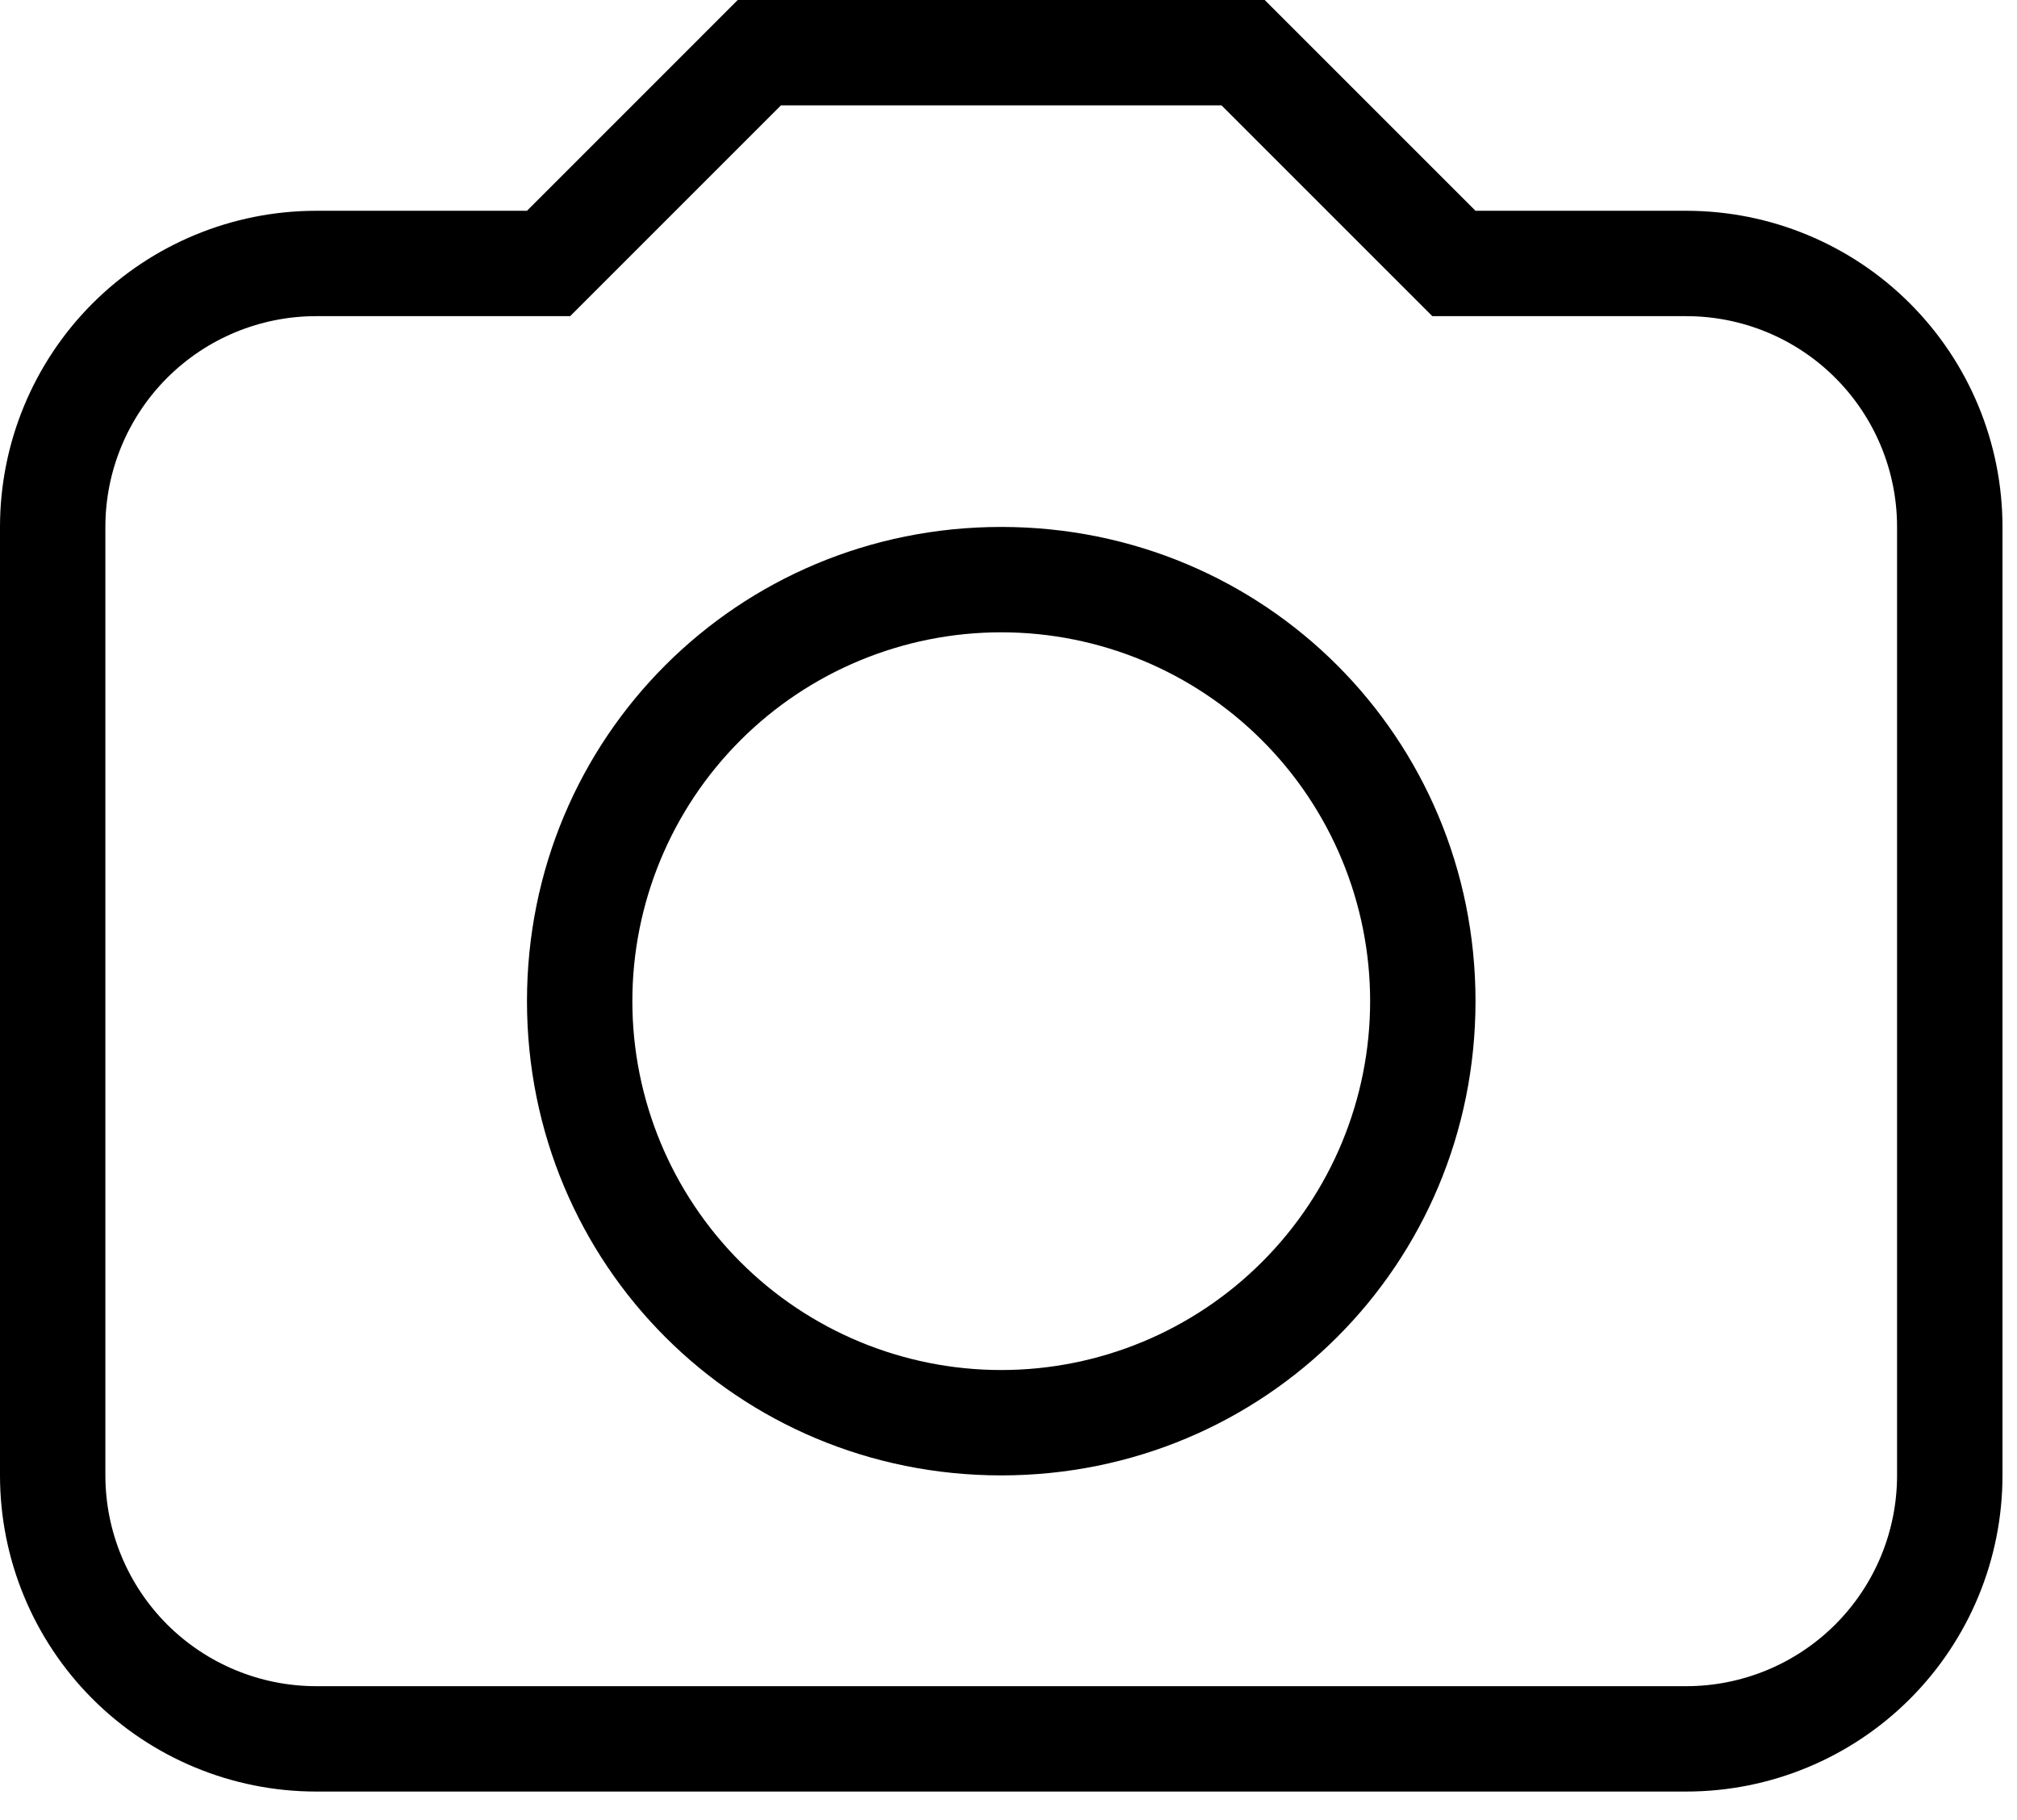 <svg width="41" height="37" viewBox="0 0 41 37" fill="none" xmlns="http://www.w3.org/2000/svg">
<path d="M20.352 10.712C25.708 10.712 29.993 14.996 29.993 20.352C29.993 25.708 25.708 29.993 20.352 29.993C14.996 29.993 10.712 25.708 10.712 20.352C10.712 14.996 14.996 10.712 20.352 10.712ZM20.352 12.854C18.364 12.854 16.456 13.644 15.05 15.05C13.644 16.456 12.854 18.364 12.854 20.352C12.854 22.341 13.644 24.248 15.05 25.654C16.456 27.061 18.364 27.851 20.352 27.851C22.341 27.851 24.248 27.061 25.654 25.654C27.061 24.248 27.851 22.341 27.851 20.352C27.851 18.364 27.061 16.456 25.654 15.05C24.248 13.644 22.341 12.854 20.352 12.854ZM6.427 4.285H10.712L14.996 0H25.708L29.993 4.285H34.278C35.982 4.285 37.617 4.962 38.822 6.167C40.028 7.372 40.705 9.007 40.705 10.712V29.993C40.705 31.698 40.028 33.332 38.822 34.538C37.617 35.743 35.982 36.42 34.278 36.42H6.427C4.723 36.42 3.088 35.743 1.882 34.538C0.677 33.332 0 31.698 0 29.993V10.712C0 9.007 0.677 7.372 1.882 6.167C3.088 4.962 4.723 4.285 6.427 4.285ZM15.875 2.142L11.59 6.427H6.427C5.291 6.427 4.201 6.878 3.397 7.682C2.594 8.486 2.142 9.575 2.142 10.712V29.993C2.142 31.129 2.594 32.219 3.397 33.023C4.201 33.826 5.291 34.278 6.427 34.278H34.278C35.414 34.278 36.504 33.826 37.307 33.023C38.111 32.219 38.562 31.129 38.562 29.993V10.712C38.562 9.575 38.111 8.486 37.307 7.682C36.504 6.878 35.414 6.427 34.278 6.427H29.115L24.83 2.142H15.875Z" fill="black"/>
</svg>
